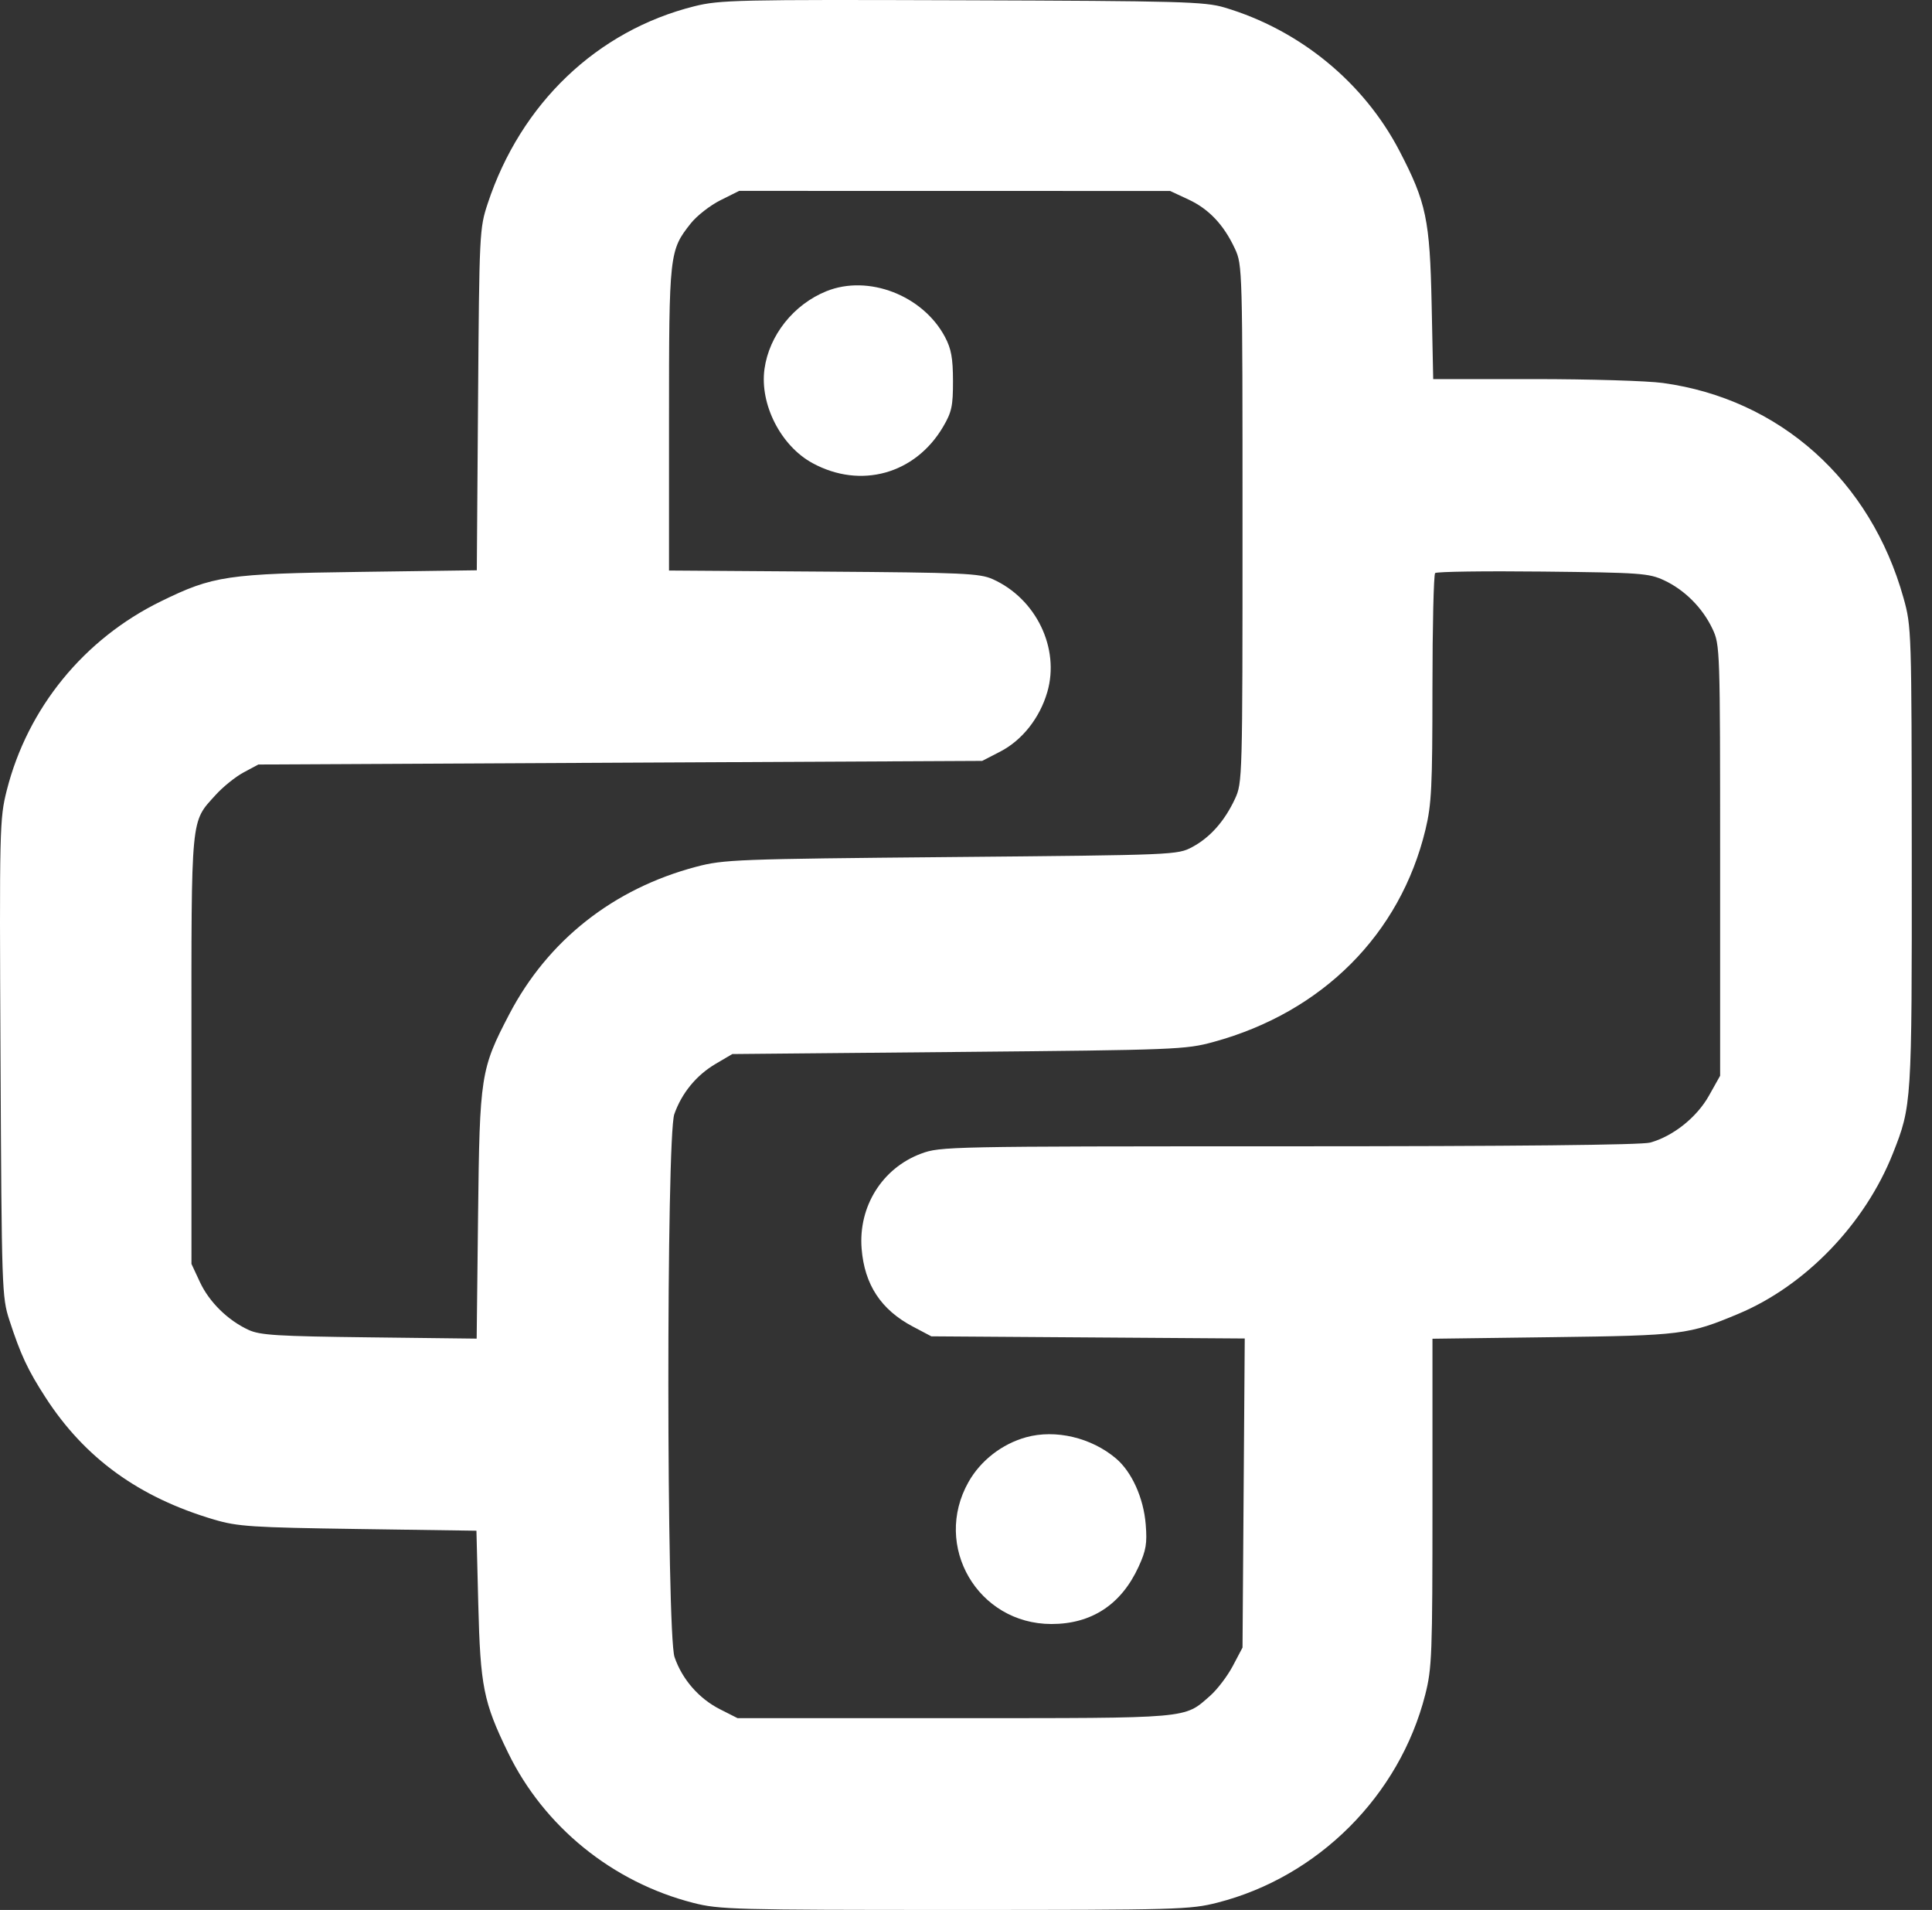 <svg width="86" height="85" viewBox="0 0 86 85" fill="none" xmlns="http://www.w3.org/2000/svg">
<rect x="0" y="0" width="86" height="85" fill="#333333" stroke="none"/>
<path fill-rule="evenodd" clip-rule="evenodd" d="M30.908 0.279C26.576 1.363 23.181 4.603 21.709 9.059C21.344 10.162 21.335 10.353 21.28 17.783L21.224 25.38L16.04 25.451C10.107 25.532 9.492 25.622 7.164 26.761C3.734 28.438 1.228 31.511 0.301 35.174C-0.018 36.438 -0.028 36.831 0.023 47.091C0.074 57.384 0.085 57.731 0.416 58.747C0.921 60.297 1.232 60.962 2.025 62.189C3.775 64.895 6.185 66.641 9.536 67.629C10.582 67.937 11.203 67.978 15.951 68.047L21.208 68.123L21.289 71.367C21.382 75.059 21.518 75.741 22.612 77.994C24.212 81.291 27.264 83.767 30.861 84.686C32.014 84.981 32.708 85 42.504 85C52.43 85 52.982 84.985 54.196 84.674C58.678 83.529 62.294 79.913 63.439 75.431C63.742 74.245 63.764 73.655 63.764 66.868V59.579L69.12 59.509C74.869 59.435 75.164 59.398 77.374 58.473C80.365 57.222 83.018 54.469 84.26 51.33C85.099 49.21 85.106 49.106 85.099 38.131C85.093 28.044 85.088 27.886 84.733 26.615C83.267 21.371 79.224 17.758 74.021 17.044C73.328 16.948 70.744 16.871 68.279 16.871H63.797L63.727 13.529C63.647 9.772 63.488 9.01 62.299 6.724C60.71 3.667 57.856 1.328 54.503 0.333C53.625 0.073 52.56 0.044 42.826 0.012C32.82 -0.021 32.036 -0.003 30.908 0.279ZM52.899 8.877C53.813 9.302 54.475 10.003 54.972 11.072C55.304 11.787 55.309 11.967 55.309 23.313C55.309 34.659 55.304 34.84 54.972 35.554C54.512 36.542 53.866 37.271 53.074 37.695C52.415 38.047 52.329 38.051 42.343 38.142C32.77 38.23 32.214 38.251 30.988 38.575C27.303 39.549 24.386 41.851 22.669 45.138C21.395 47.58 21.351 47.861 21.281 54.046L21.218 59.574L16.439 59.517C12.345 59.469 11.575 59.422 11.063 59.185C10.14 58.759 9.312 57.944 8.899 57.057L8.523 56.25L8.522 46.727C8.52 36.164 8.477 36.621 9.6 35.377C9.924 35.019 10.484 34.567 10.845 34.375L11.5 34.024L27.61 33.943L43.721 33.863L44.52 33.451C45.498 32.948 46.283 31.956 46.619 30.799C47.186 28.85 46.121 26.644 44.195 25.778C43.613 25.515 42.887 25.483 36.666 25.439L29.78 25.391V18.655C29.78 11.271 29.794 11.148 30.748 9.943C31.017 9.604 31.612 9.139 32.07 8.911L32.904 8.495L42.495 8.497L52.087 8.499L52.899 8.877ZM36.786 12.96C35.326 13.55 34.236 14.921 34.029 16.427C33.814 17.996 34.759 19.845 36.168 20.611C38.311 21.776 40.743 21.099 41.981 18.993C42.365 18.339 42.423 18.07 42.421 16.951C42.419 15.938 42.343 15.521 42.064 14.995C41.081 13.144 38.651 12.206 36.786 12.96ZM74.072 25.825C74.987 26.251 75.787 27.052 76.227 27.984C76.564 28.698 76.569 28.857 76.569 38.292V47.875L76.072 48.761C75.532 49.724 74.478 50.566 73.457 50.849C73.073 50.956 67.418 51.014 57.368 51.015C42.174 51.016 41.855 51.022 40.995 51.344C39.269 51.99 38.203 53.697 38.354 55.574C38.482 57.173 39.217 58.29 40.633 59.037L41.457 59.472L48.433 59.52L55.408 59.568L55.358 66.445L55.309 73.323L54.876 74.143C54.638 74.594 54.182 75.192 53.864 75.472C52.696 76.497 53.078 76.464 42.479 76.464H32.83L32.046 76.067C31.11 75.592 30.363 74.734 30.026 73.746C29.666 72.687 29.656 50.604 30.016 49.584C30.349 48.64 31 47.849 31.859 47.344L32.599 46.909L42.665 46.816C52.364 46.726 52.779 46.71 54.02 46.37C58.868 45.045 62.33 41.577 63.452 36.923C63.724 35.794 63.762 35.016 63.763 30.628C63.764 27.875 63.818 25.569 63.883 25.504C63.947 25.439 66.104 25.409 68.674 25.437C73.02 25.484 73.398 25.511 74.072 25.825ZM45.677 63.963C44.602 64.261 43.652 64.998 43.112 65.954C41.502 68.804 43.524 72.269 46.799 72.275C48.59 72.277 49.913 71.408 50.685 69.721C51.016 69 51.068 68.688 51 67.845C50.906 66.667 50.381 65.502 49.675 64.906C48.578 63.978 46.982 63.602 45.677 63.963Z" fill="white"/>
</svg>
